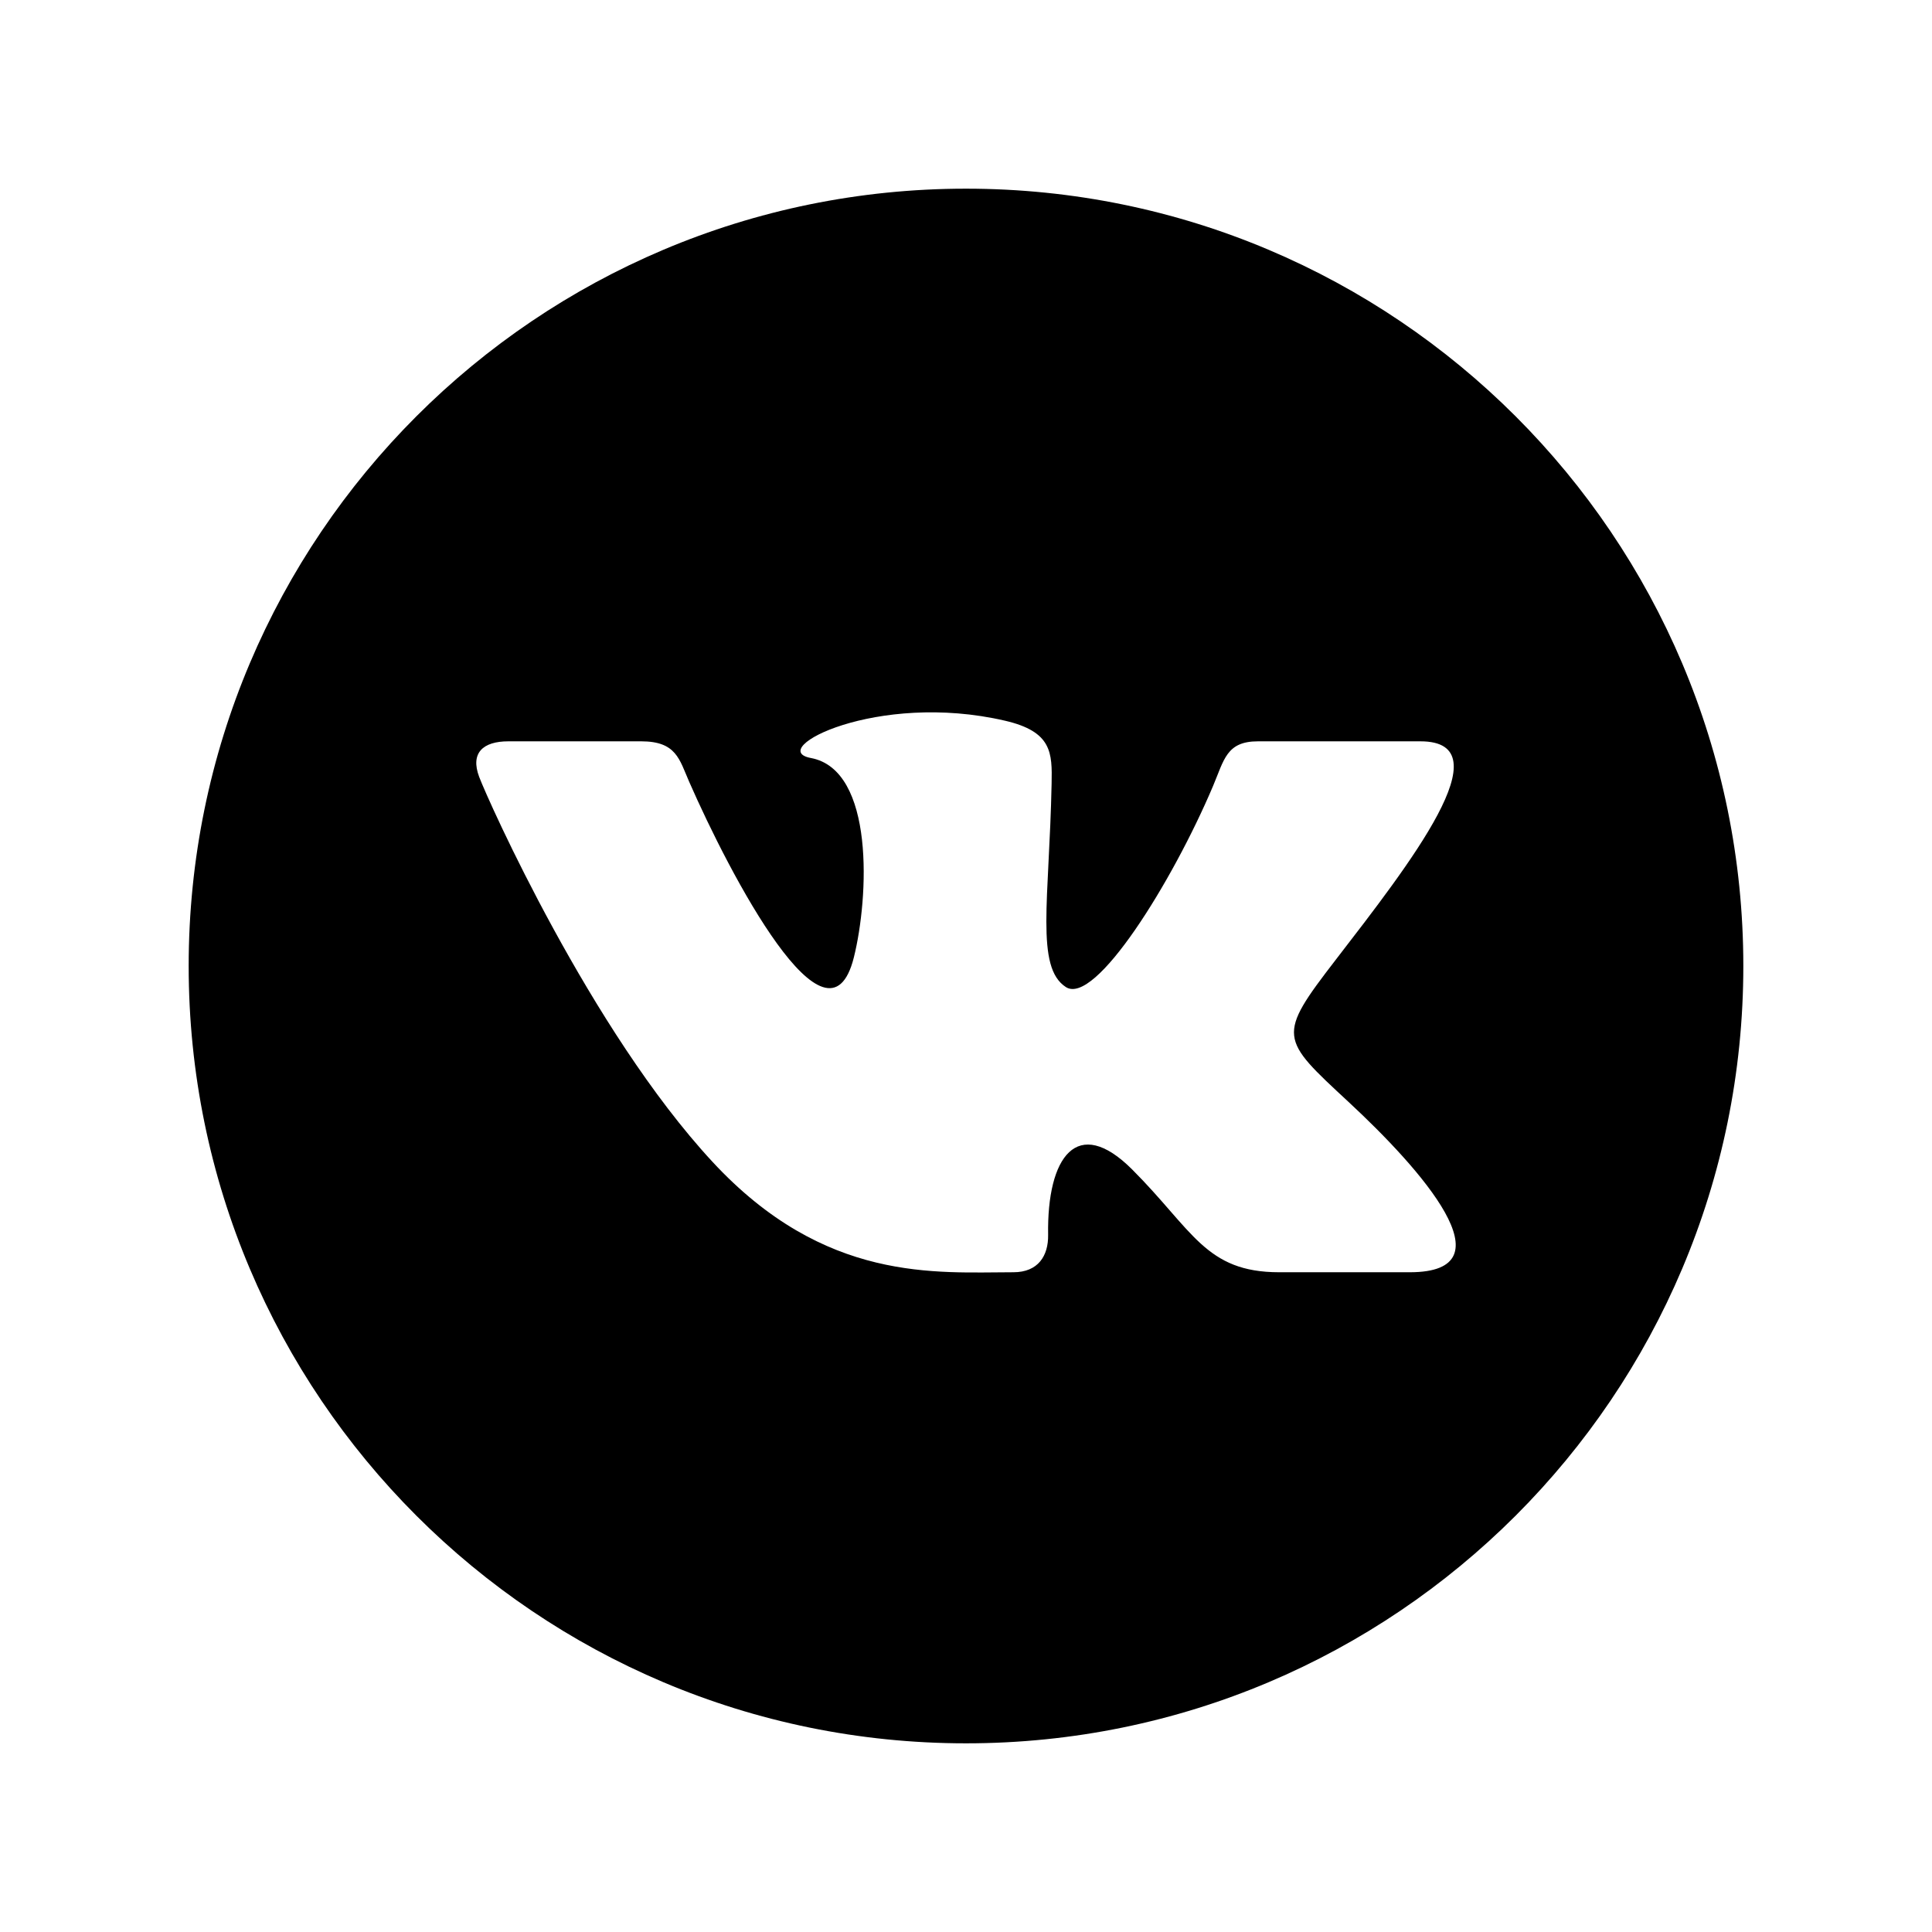 <?xml version="1.0" encoding="utf-8"?>

<!-- License Agreement at http://iconmonstr.com/license/ -->

<!DOCTYPE svg PUBLIC "-//W3C//DTD SVG 1.1//EN" "http://www.w3.org/Graphics/SVG/1.1/DTD/svg11.dtd">
<svg version="1.1" xmlns="http://www.w3.org/2000/svg" xmlns:xlink="http://www.w3.org/1999/xlink" x="0px" y="0px"
	 width="512px" height="512px" viewBox="0 0 512 512" enable-background="new 0 0 512 512" xml:space="preserve">
<path id="vk-4-icon" d="M256,50C142.229,50,50,142.229,50,256s92.229,206,206,206c113.77,0,206-92.229,206-206S369.77,50,256,50z
	 M373.606,337.158c-7.215,0-27.177,0-34.61,0c-19.537,0-22.866-11.143-38.966-27.24c-14.543-14.547-22.603-3.391-22.267,17.344
	c0.087,5.5-2.615,9.896-9.197,9.896c-20.5,0-49.963,2.889-79.771-29.287c-32.206-34.764-59.445-95.698-61.815-102.002
	c-2.367-6.303,0.959-9.411,7.747-9.411c7.571,0,30.101,0,35.204,0c9.309,0,10.104,4.778,12.704,10.713
	c10.812,24.661,36.743,74.192,43.643,46.555c3.963-15.873,5.591-49.683-11.395-52.85c-12.046-2.244,17.439-17.777,51.465-9.88
	c12.462,2.893,12.504,8.494,12.339,16.647c-0.623,30.873-4.344,48.685,3.783,53.939c7.771,5.02,28.227-27.861,38.98-53.236
	c2.967-7.008,3.57-11.888,11.924-11.888c41.795,0,38.645,0,43.059,0c22.544,0-2.934,32.583-22.433,57.87
	c-15.705,20.376-14.85,20.776,3.388,37.704C376.571,309.834,400.834,337.158,373.606,337.158z"/>
</svg>
